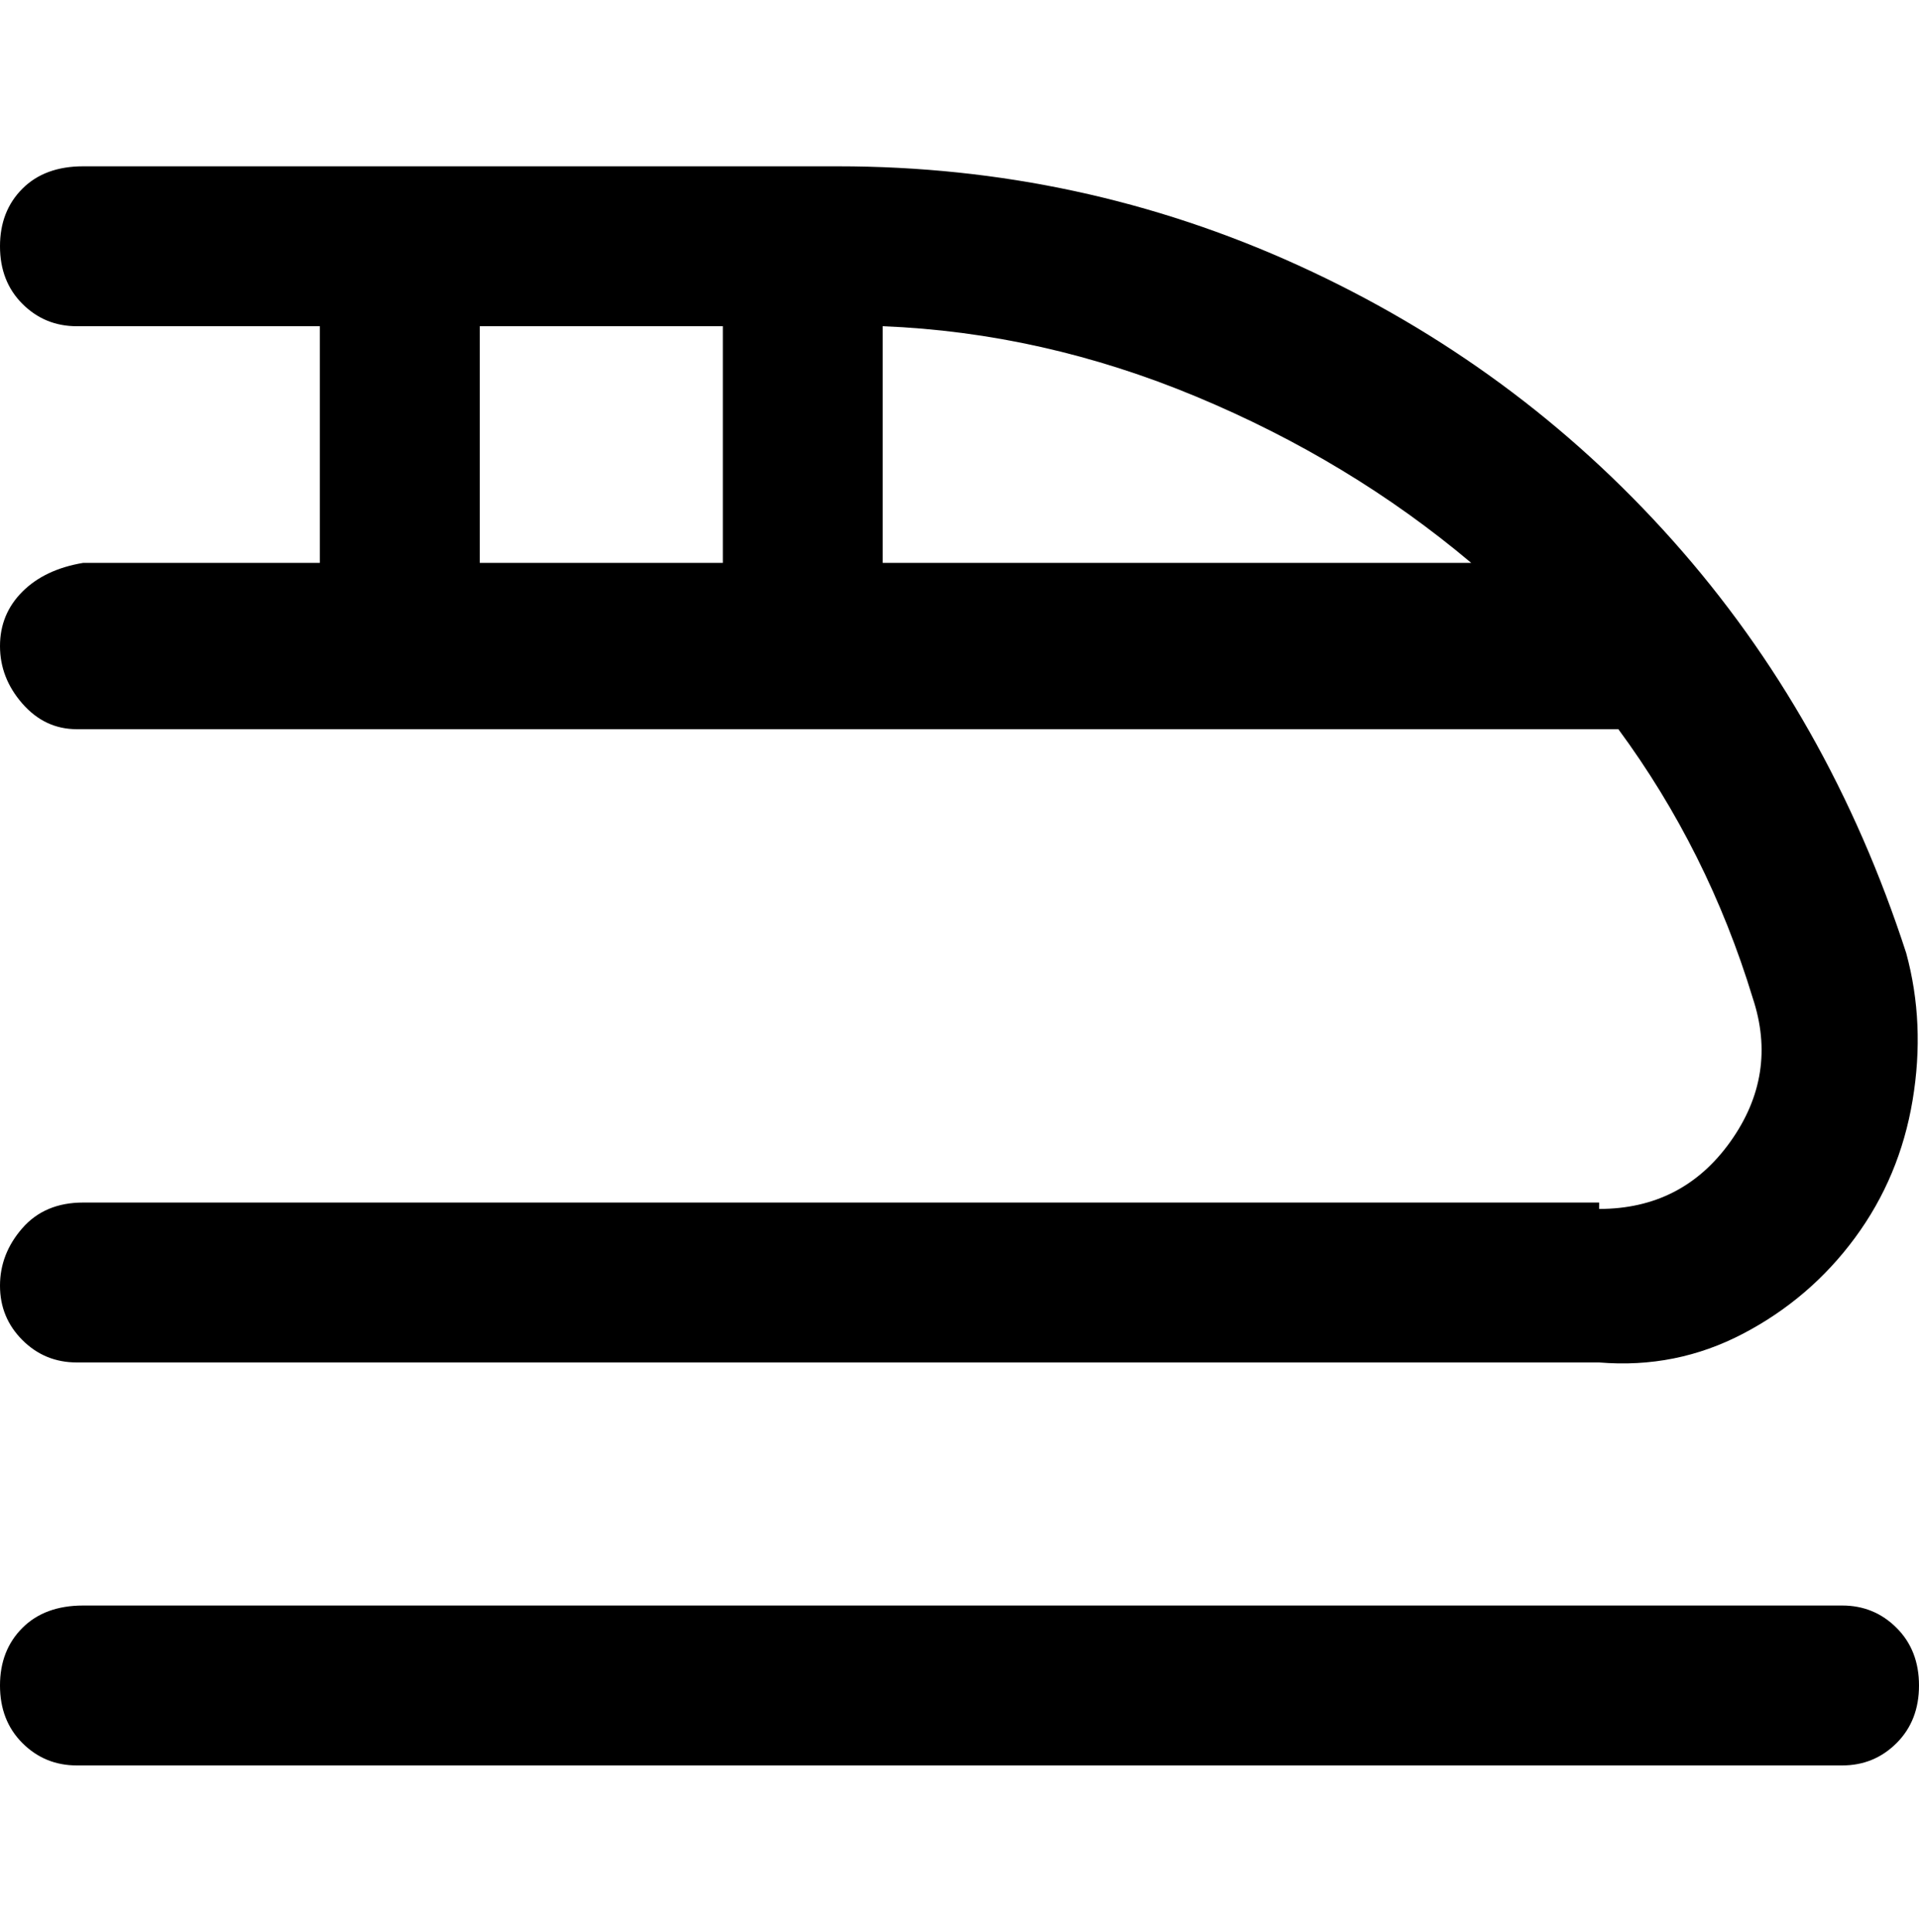 <svg viewBox="0 0 300 302.001" xmlns="http://www.w3.org/2000/svg"><path d="M250 188H13q-6 0-9.5 4T0 201q0 5 3.5 8.5T12 213h238q12 1 22.5-4.5t17.5-15q7-9.5 9-21.5t-1-23q-12-37-36.5-64.5t-58.5-43Q169 26 131 26H13q-6 0-9.5 3.5t-3.5 9q0 5.5 3.5 9T12 51h38v37H13q-6 1-9.5 4.5T0 101q0 5 3.5 9t8.5 4h241q14 19 21 42 4 12-3.5 22.5T250 189v-1zM113 88H75V51h38v37zm25 0V51q25 1 49 11t43 26h-92zm150 163H13q-6 0-9.5 3.5t-3.5 9q0 5.5 3.5 9T12 276h276q5 0 8.5-3.5t3.5-9q0-5.5-3.5-9T288 251z"/></svg>